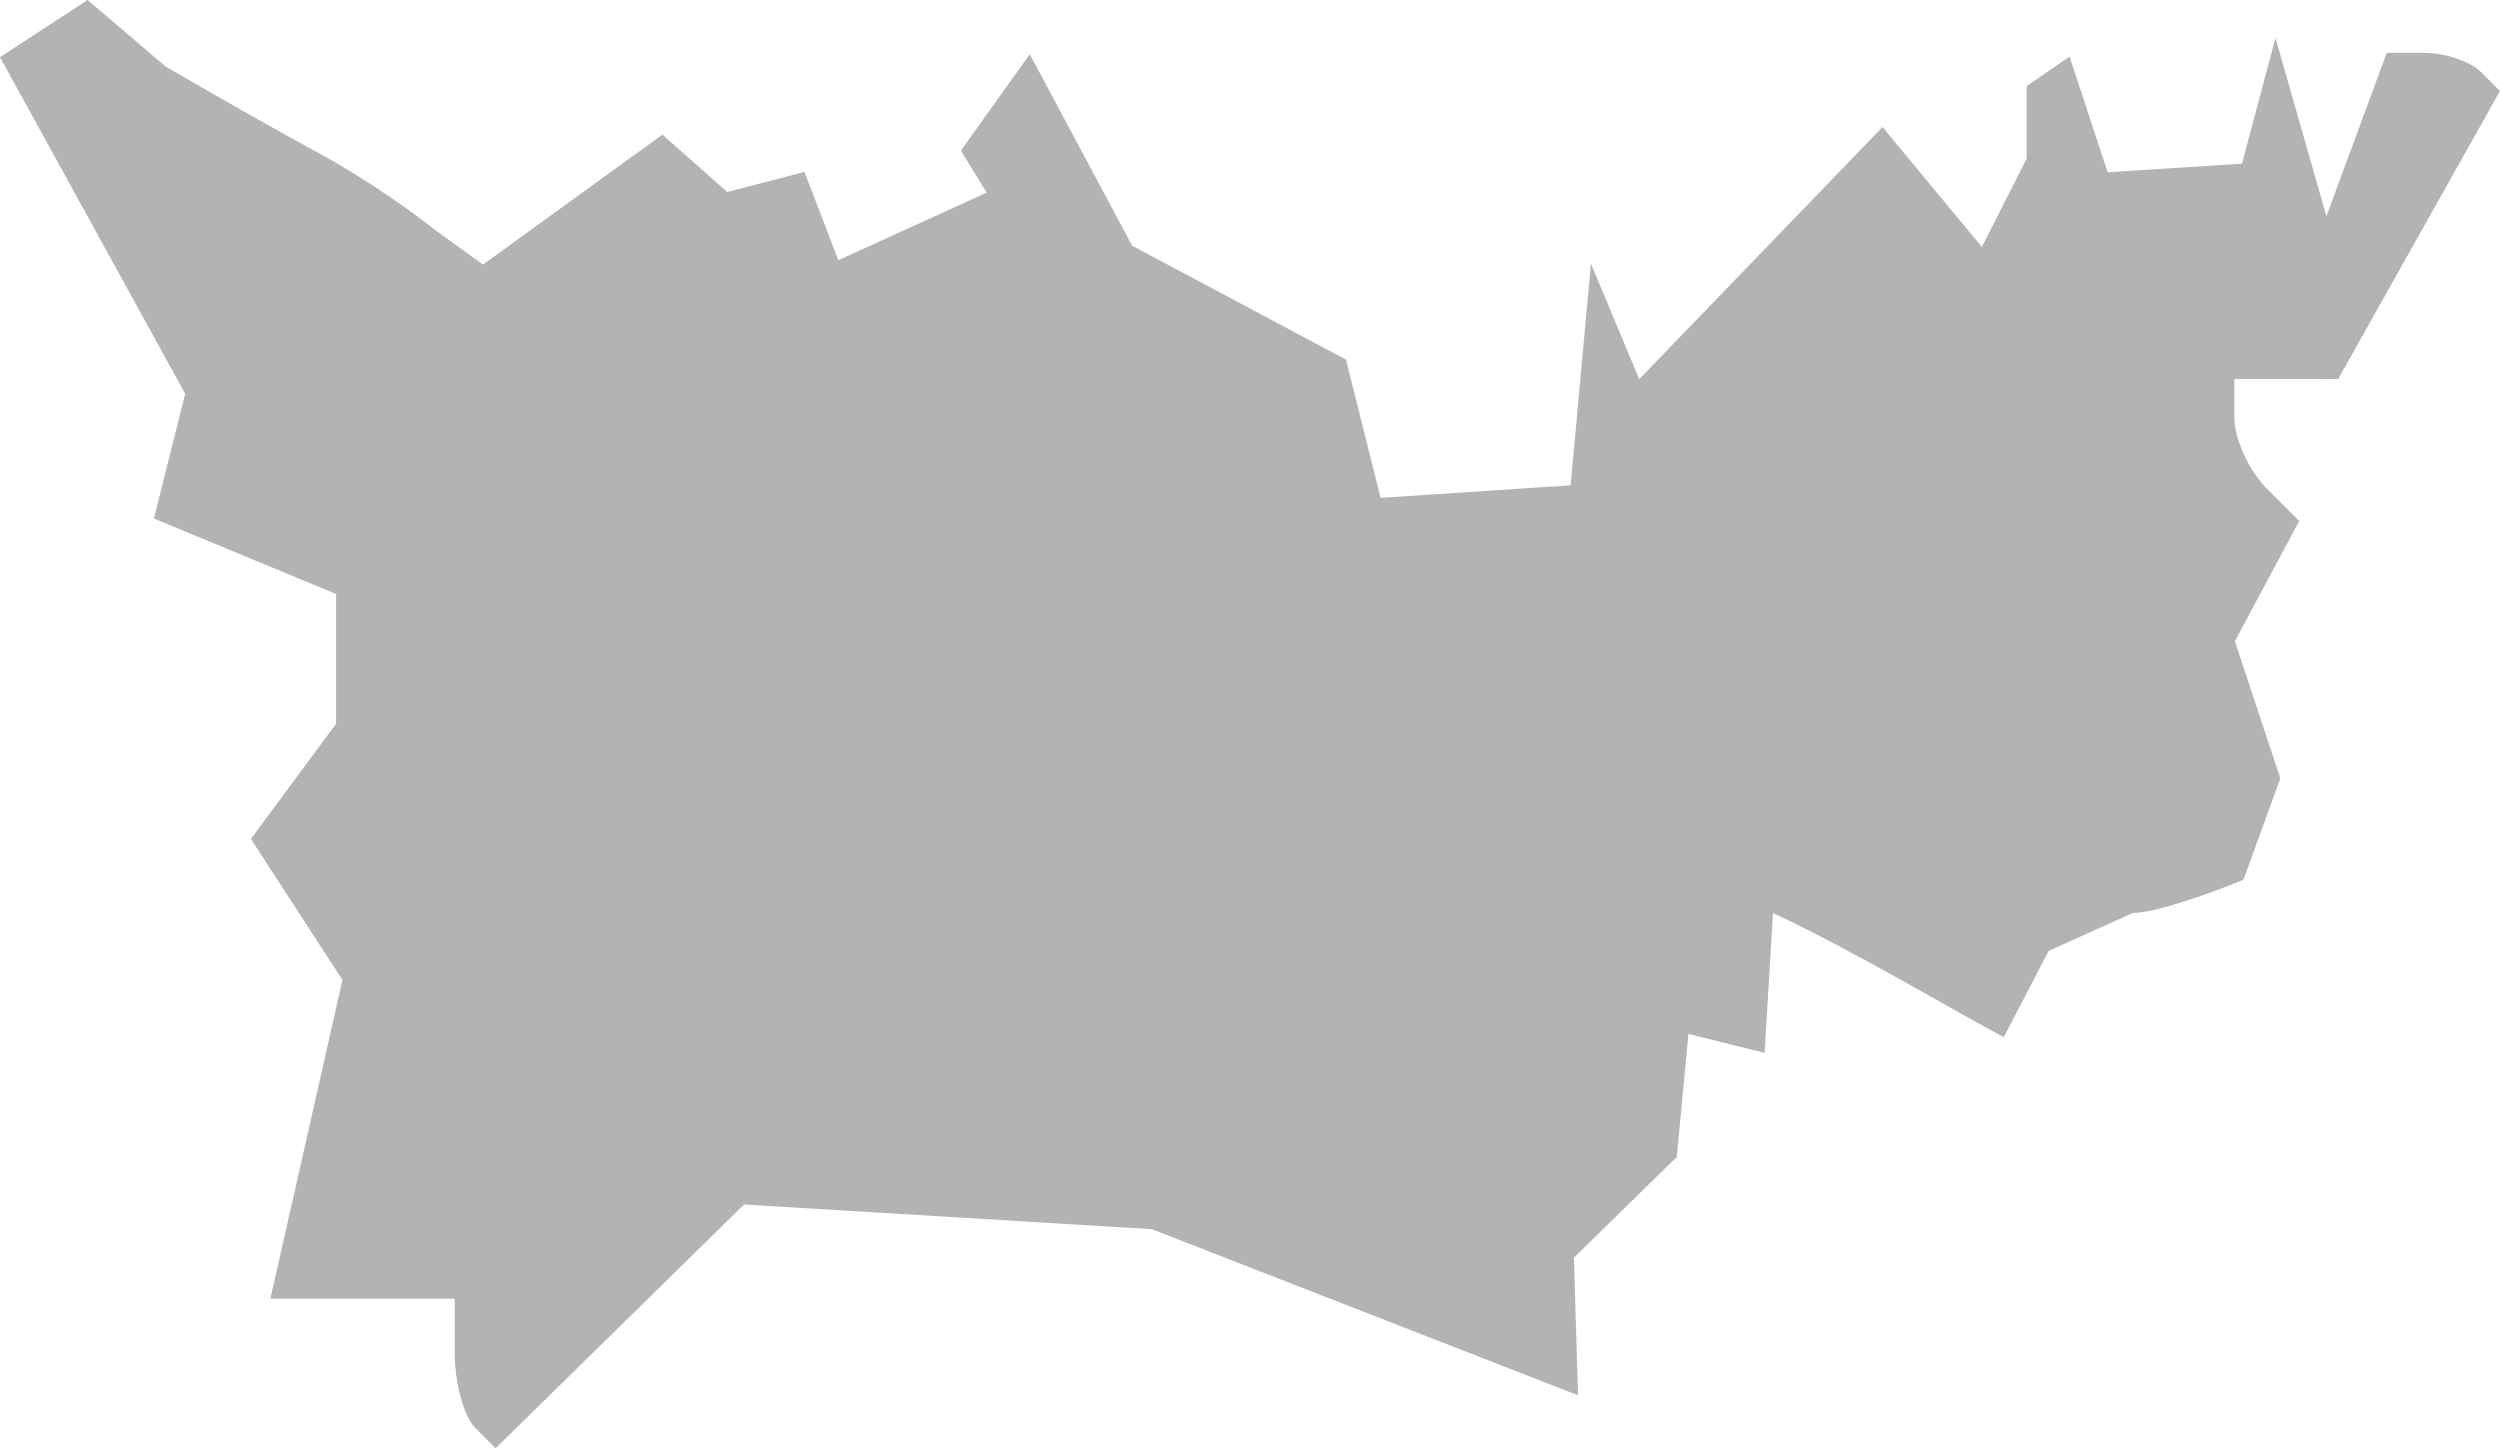 <?xml version="1.0" encoding="UTF-8" standalone="no"?>
<svg
   xmlns:dc="http://purl.org/dc/elements/1.1/"
   xmlns:cc="http://creativecommons.org/ns#"
   xmlns:rdf="http://www.w3.org/1999/02/22-rdf-syntax-ns#"
   xmlns:svg="http://www.w3.org/2000/svg"
   xmlns="http://www.w3.org/2000/svg"
   xmlns:sodipodi="http://sodipodi.sourceforge.net/DTD/sodipodi-0.dtd"
   xmlns:inkscape="http://www.inkscape.org/namespaces/inkscape"
   version="1.0"
   width="47.8"
   height="27.691"
   id="svg2"
   sodipodi:docname="TN_5.svg"
   inkscape:version="0.92.2 5c3e80d, 2017-08-06">
  <defs
     id="defs38" />
  <sodipodi:namedview
     pagecolor="#ffffff"
     bordercolor="#666666"
     borderopacity="1"
     objecttolerance="10"
     gridtolerance="10"
     guidetolerance="10"
     inkscape:pageopacity="0"
     inkscape:pageshadow="2"
     inkscape:window-width="640"
     inkscape:window-height="480"
     id="namedview36"
     showgrid="false"
     inkscape:zoom="0.12542268"
     inkscape:cx="-500.35005"
     inkscape:cy="107.61306"
     inkscape:window-x="0"
     inkscape:window-y="0"
     inkscape:window-maximized="0"
     inkscape:current-layer="svg2" />
  <path
     d="M 9.476,27.691 9.085,27.3 C 8.87,27.085 8.694,26.442 8.694,25.87 V 24.83 H 5.17 L 6.548,18.737 4.797,16.04 6.426,13.838 V 11.357 L 2.943,9.914 3.541,7.53 0,1.093 1.675,0 3.17,1.275 c 1.011,0.588 2.348,1.344 2.972,1.679 0.624,0.335 1.581,0.967 2.127,1.406 l 0.965,0.699 3.431,-2.485 1.24,1.097 1.476,-0.384 0.648,1.688 2.838,-1.293 -0.495,-0.801 1.317,-1.844 1.958,3.661 4.088,2.178 0.663,2.643 3.632,-0.24 0.389,-4.238 0.923,2.209 4.651,-4.821 1.901,2.293 0.857,-1.693 V 1.645 l 0.819,-0.563 0.728,2.212 2.568,-0.165 0.641,-2.402 0.974,3.407 1.154,-3.124 h 0.717 c 0.394,0 0.881,0.164 1.082,0.365 l 0.365,0.365 -3.093,5.507 -1.985,10e-4 v 0.737 c 0,0.406 0.279,1.016 0.62,1.357 l 0.62,0.62 -1.23,2.297 0.868,2.624 -0.704,1.937 c -0.759,0.313 -1.714,0.635 -2.111,0.635 l -1.614,0.726 -0.858,1.651 C 36.845,19.033 35.41,18.167 33.899,17.457 l -0.16,2.674 -1.456,-0.362 -0.223,2.352 -1.967,1.926 0.079,2.631 -8.15,-3.176 -7.796,-0.472 z"
     style="fill:#b3b3b3;fill-opacity:1"
     id="TN_5"
     inkscape:connector-curvature="0" />
</svg>
